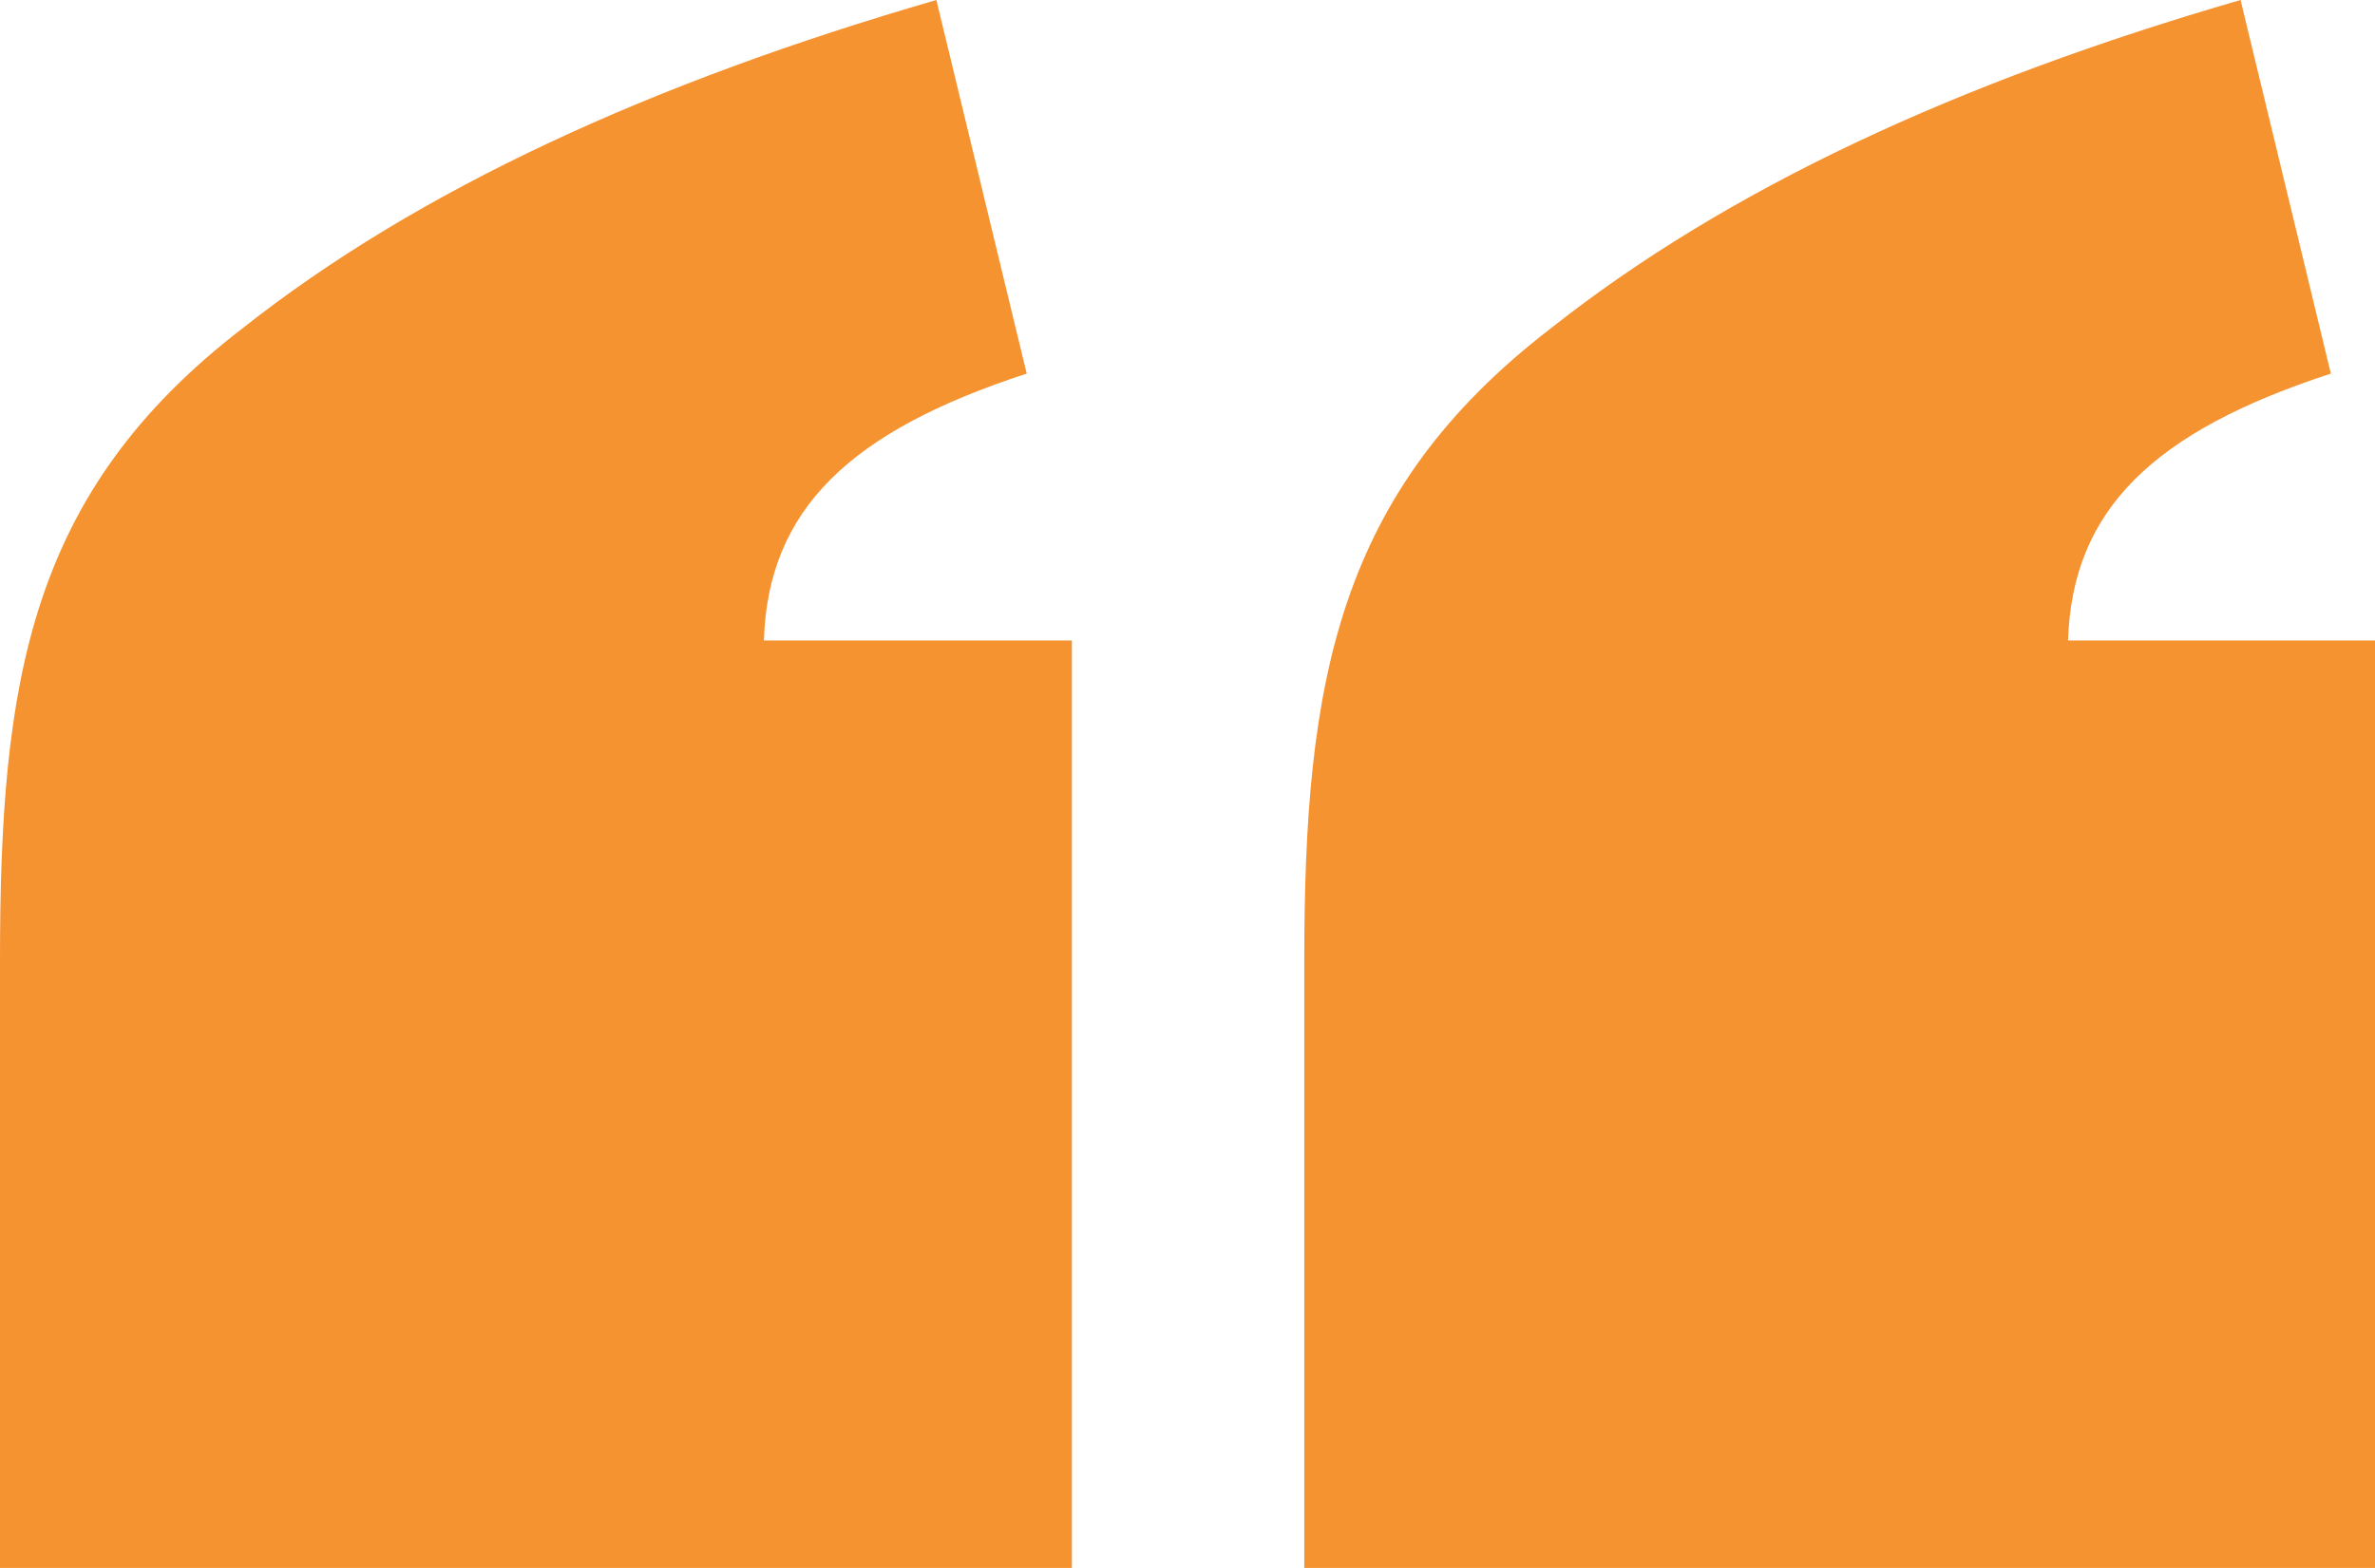 <?xml version="1.0" encoding="utf-8"?>
<!-- Generator: Adobe Illustrator 15.1.0, SVG Export Plug-In . SVG Version: 6.00 Build 0)  -->
<!DOCTYPE svg PUBLIC "-//W3C//DTD SVG 1.1//EN" "http://www.w3.org/Graphics/SVG/1.1/DTD/svg11.dtd">
<svg version="1.1" id="Layer_1" xmlns="http://www.w3.org/2000/svg" xmlns:xlink="http://www.w3.org/1999/xlink" x="0px" y="0px"
	 width="53px" height="35px" viewBox="0 0 53 35" enable-background="new 0 0 53 35" xml:space="preserve">
<g>
	<g>
		<defs>
			<rect id="SVGID_1_" width="53.116" height="35.467"/>
		</defs>
		<clipPath id="SVGID_2_">
			<use xlink:href="#SVGID_1_"  overflow="visible"/>
		</clipPath>
		<path clip-path="url(#SVGID_2_)" fill="#F59331" d="M23.92,14.297h-6.873c0.091-2.932,1.924-4.674,5.865-5.957L20.896,0
			C14.572,1.833,9.348,4.216,5.408,7.332C0.642,10.998,0,15.214,0,21.443v14.022h23.92V14.297z"/>
	</g>
	<g>
		<defs>
			<rect id="SVGID_3_" width="53.116" height="35.467"/>
		</defs>
		<clipPath id="SVGID_4_">
			<use xlink:href="#SVGID_3_"  overflow="visible"/>
		</clipPath>
		<path clip-path="url(#SVGID_4_)" fill="#F59331" d="M53.116,14.297H46.15c0.093-2.932,1.925-4.674,5.865-5.957L50,0
			c-6.323,1.833-11.456,4.216-15.396,7.332c-4.766,3.666-5.498,7.882-5.498,14.111v14.022h24.011V14.297z"/>
	</g>
</g>
</svg>

